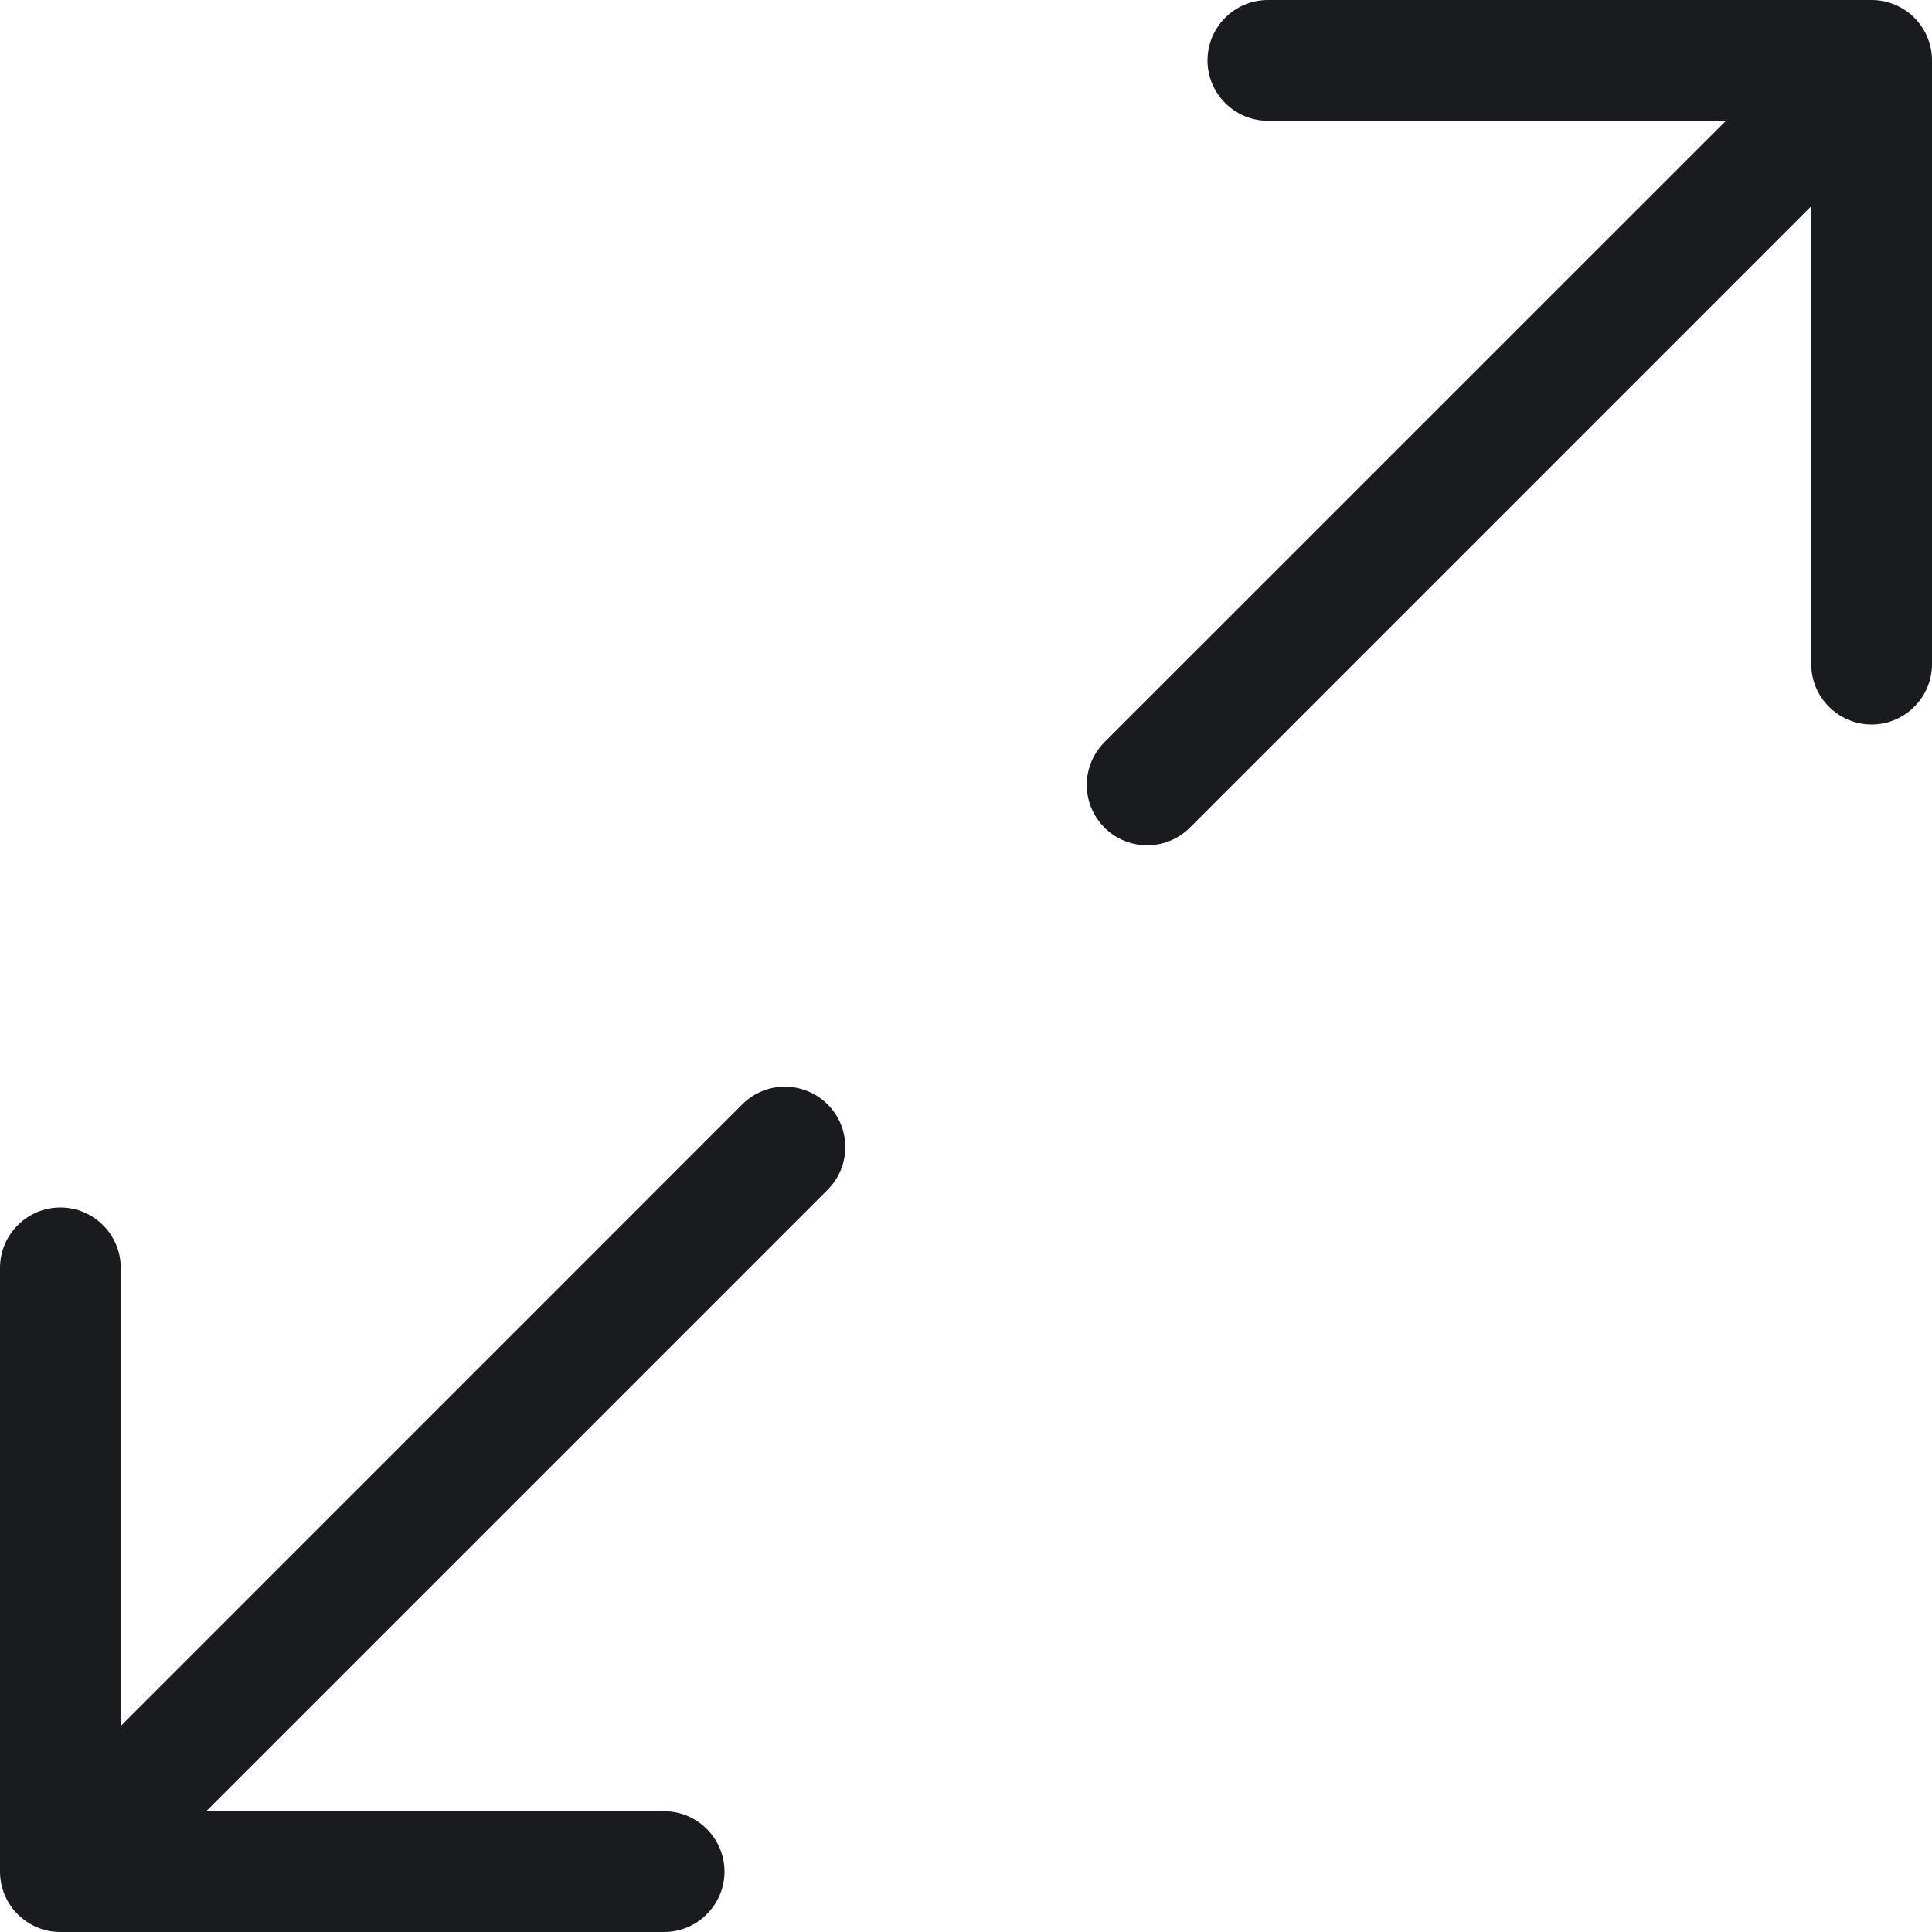 <svg width="24" height="24" viewBox="0 0 24 24" fill="none" xmlns="http://www.w3.org/2000/svg">
<g clip-path="url(#clip0_2156_25556)">
<path d="M23.25 0H15.75C15.338 0 15 0.335 15 0.75C15 1.165 15.338 1.5 15.75 1.5H21.441L13.72 9.22C13.427 9.513 13.427 9.988 13.72 10.281C14.013 10.573 14.488 10.574 14.781 10.281L22.5 2.561V8.25C22.5 8.662 22.837 9 23.25 9C23.663 9 24 8.662 24 8.25V0.75C24 0.335 23.663 0 23.25 0ZM9.22 13.72L1.5 21.441V15.75C1.5 15.338 1.164 15 0.75 15C0.336 15 0 15.338 0 15.75V23.25C0 23.663 0.335 24 0.75 24H8.25C8.662 24 9 23.663 9 23.25C9 22.837 8.662 22.5 8.25 22.5H2.561L10.281 14.78C10.574 14.487 10.574 14.012 10.281 13.719C9.988 13.427 9.511 13.425 9.22 13.72Z" fill="#191B1F"/>
</g>
<defs>
<clipPath id="clip0_2156_25556">
<rect width="24" height="24" fill="white"/>
</clipPath>
</defs>
</svg>
